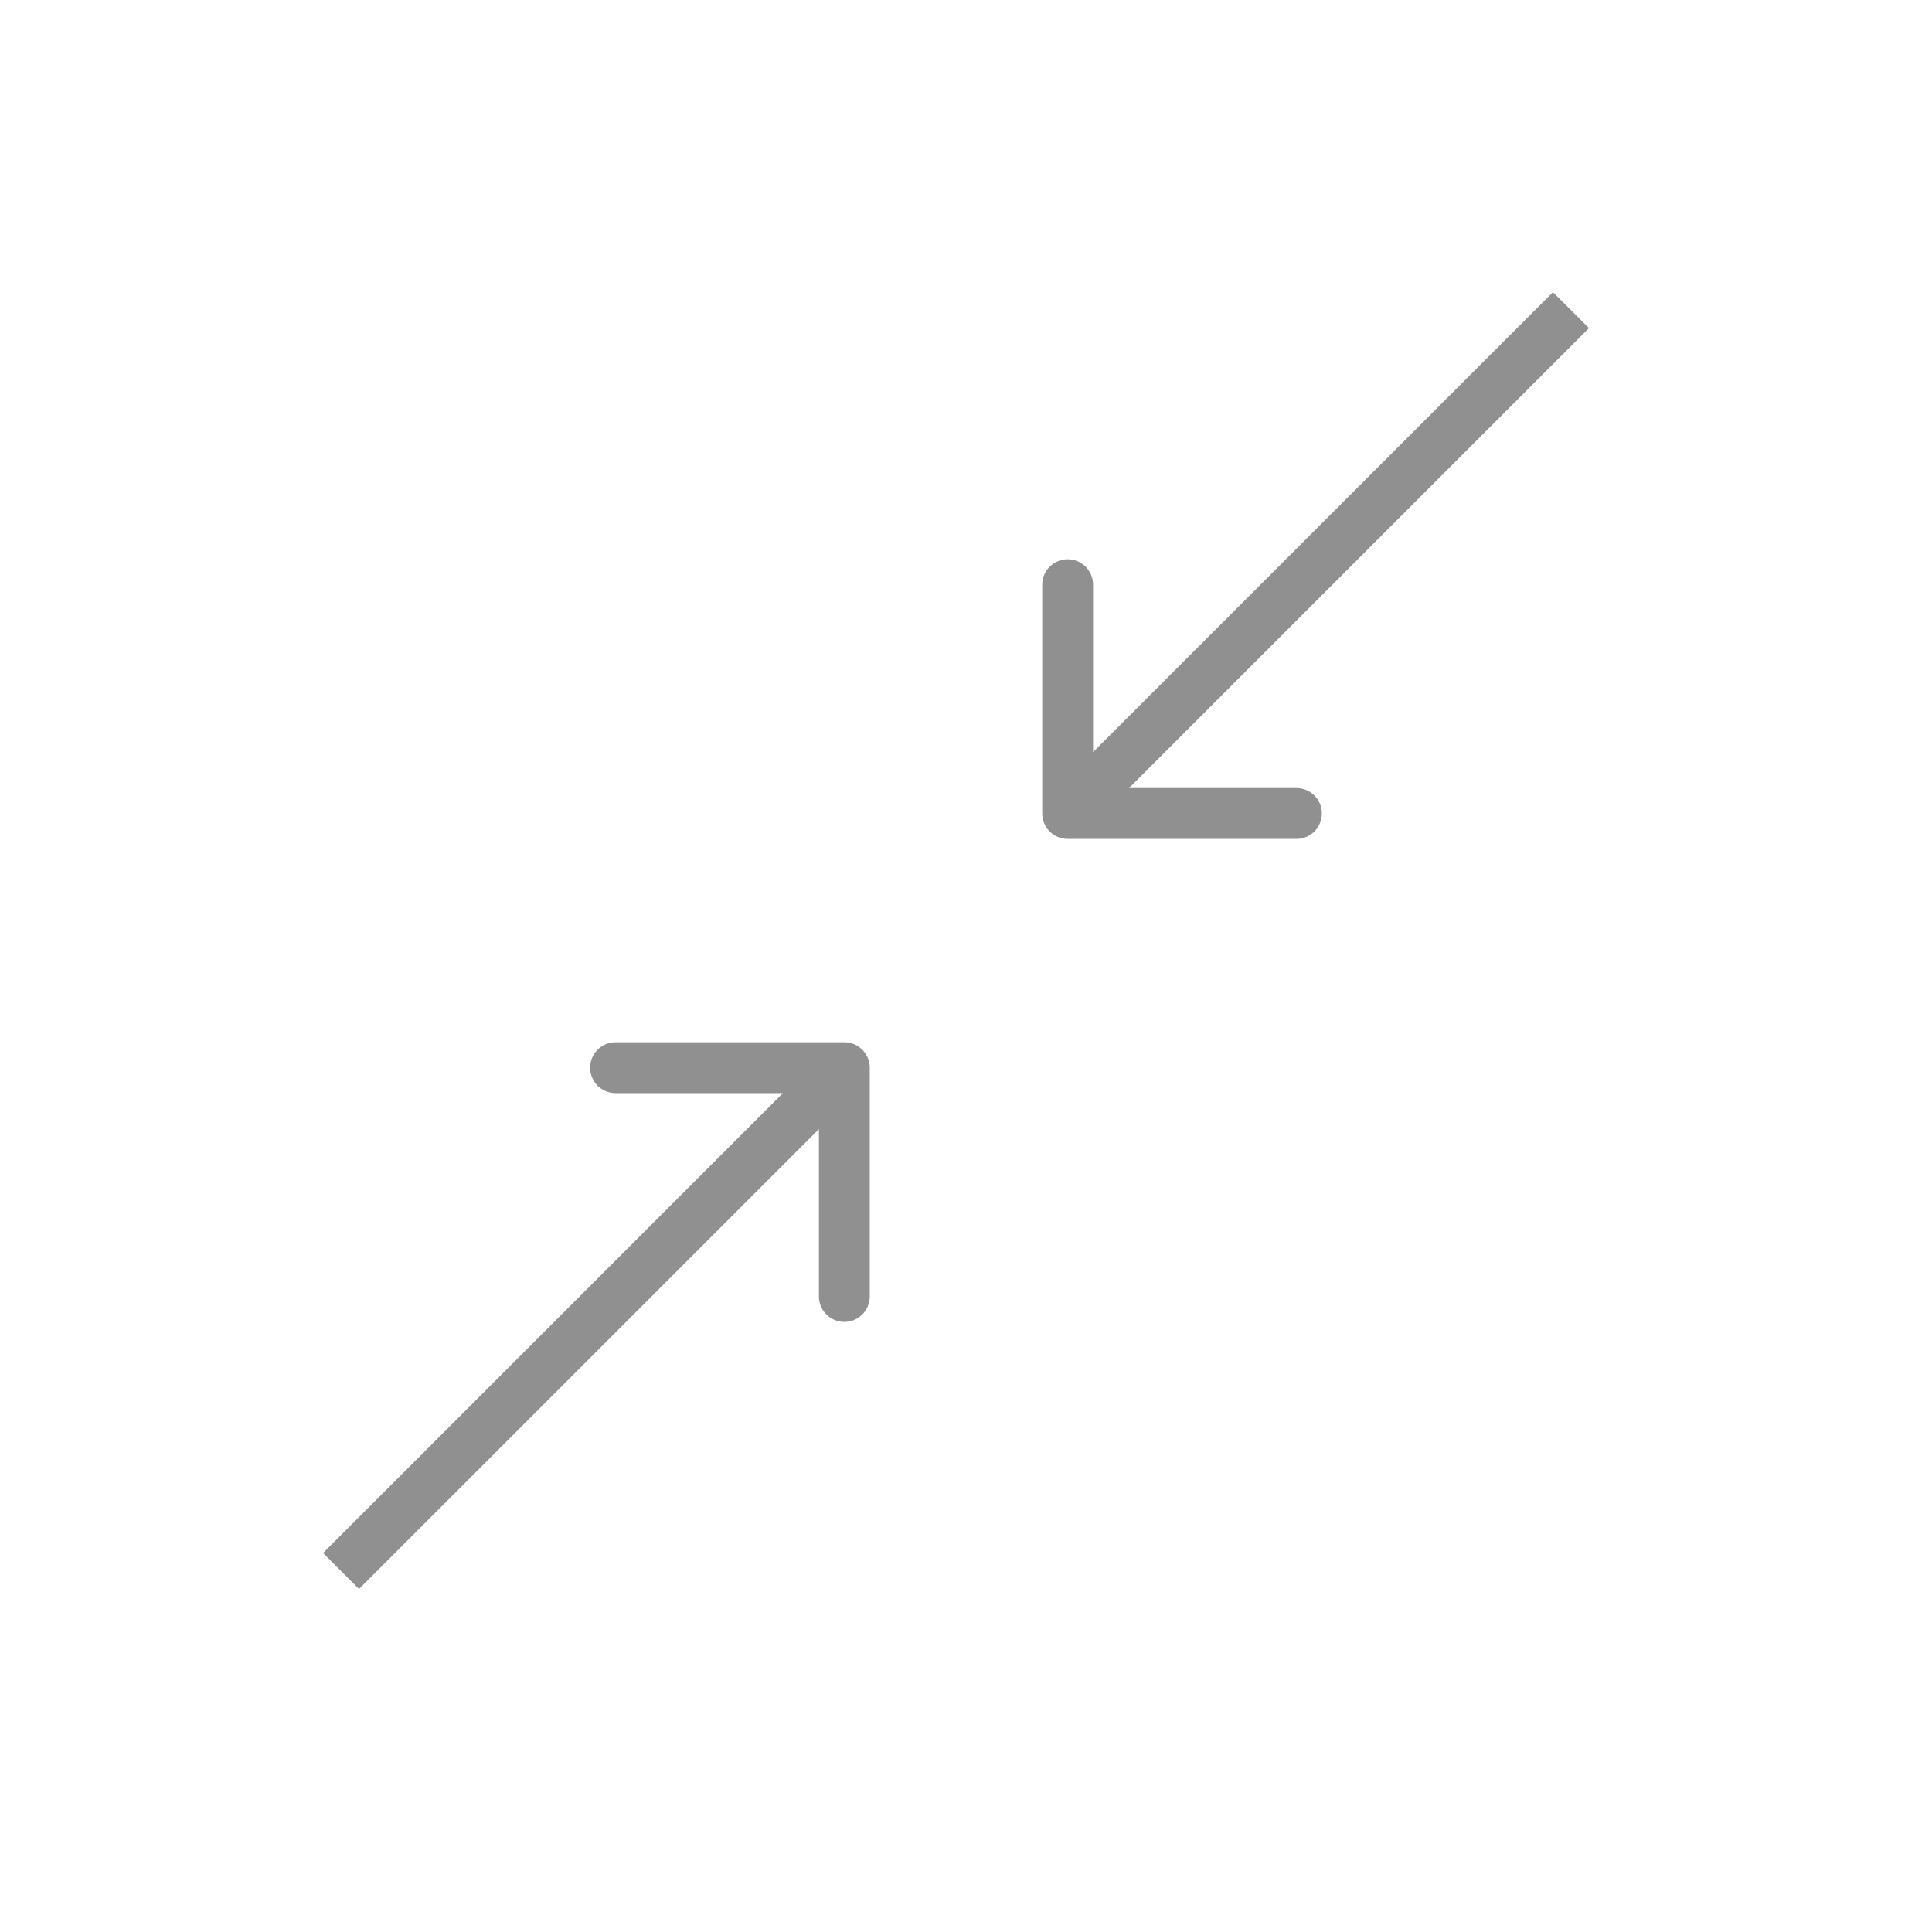 <svg width="38" height="38" viewBox="0 0 38 38" fill="none" xmlns="http://www.w3.org/2000/svg">
<path d="M20.499 16C20.499 16.276 20.723 16.5 20.999 16.5H25.499C25.776 16.5 25.999 16.276 25.999 16C25.999 15.724 25.776 15.5 25.499 15.5H21.499V11.5C21.499 11.224 21.276 11 20.999 11C20.723 11 20.499 11.224 20.499 11.5V16ZM30.545 5.747L20.646 15.646L21.353 16.354L31.253 6.454L30.545 5.747Z" fill="#909090"/>
<path d="M17.107 21C17.107 20.724 16.883 20.5 16.607 20.5H12.107C11.831 20.5 11.607 20.724 11.607 21C11.607 21.276 11.831 21.5 12.107 21.5H16.107V25.5C16.107 25.776 16.331 26 16.607 26C16.883 26 17.107 25.776 17.107 25.5V21ZM7.061 31.253L16.961 21.354L16.253 20.646L6.354 30.546L7.061 31.253Z" fill="#909090"/>
</svg>

